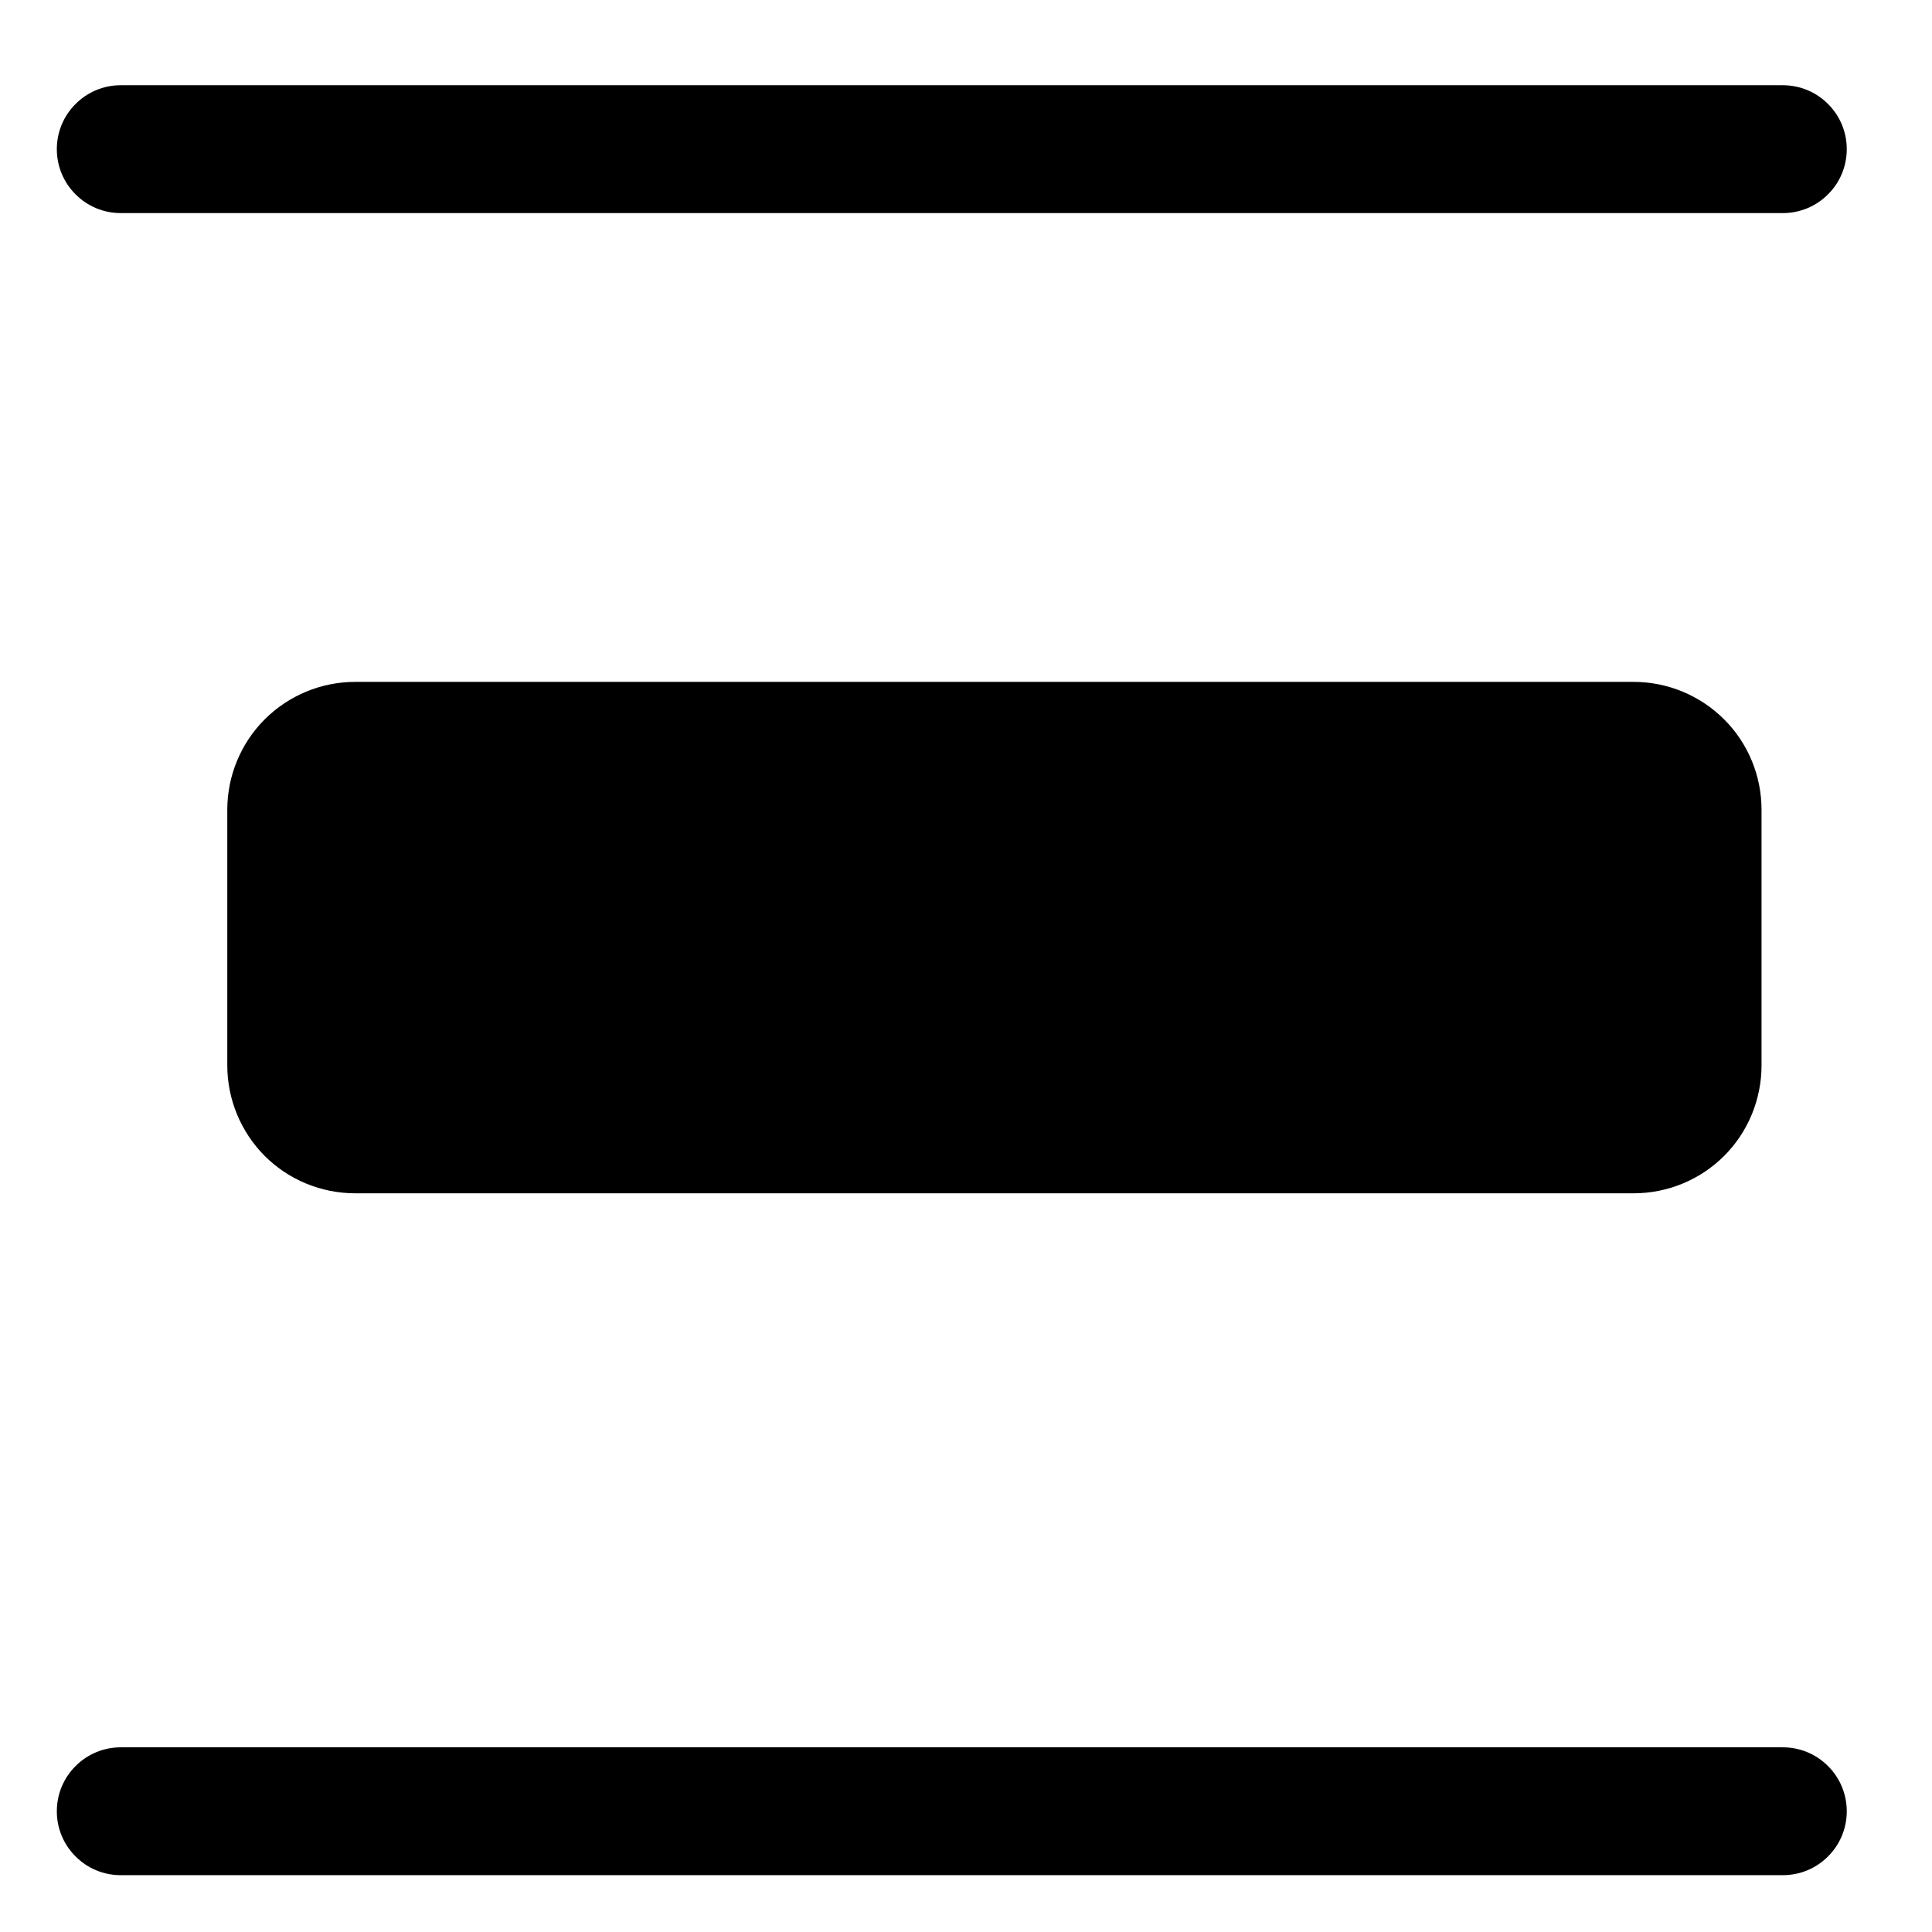 <svg width="17" height="17" viewBox="0 0 17 17" fill="none" xmlns="http://www.w3.org/2000/svg">
<path fill-rule="evenodd" clip-rule="evenodd" d="M16.085 15.54C16.191 15.645 16.25 15.788 16.25 15.938C16.25 16.087 16.191 16.23 16.085 16.335C15.98 16.441 15.837 16.5 15.688 16.5L1.062 16.5C0.913 16.5 0.77 16.441 0.665 16.335C0.559 16.23 0.5 16.087 0.5 15.938C0.5 15.788 0.559 15.645 0.665 15.54C0.77 15.434 0.913 15.375 1.062 15.375L15.688 15.375C15.837 15.375 15.98 15.434 16.085 15.54ZM16.085 0.915C16.191 1.02 16.25 1.163 16.25 1.312C16.25 1.462 16.191 1.605 16.085 1.71C15.98 1.816 15.837 1.875 15.688 1.875L1.062 1.875C0.913 1.875 0.77 1.816 0.665 1.71C0.559 1.605 0.5 1.462 0.5 1.312C0.5 1.163 0.559 1.02 0.665 0.915C0.77 0.809 0.913 0.75 1.062 0.75L15.688 0.75C15.837 0.75 15.98 0.809 16.085 0.915ZM2.329 6.33C2.54 6.119 2.827 6 3.125 6L14.375 6C14.673 6 14.96 6.119 15.171 6.33C15.382 6.54 15.5 6.827 15.5 7.125L15.5 9.375C15.5 9.673 15.382 9.96 15.171 10.171C14.96 10.382 14.673 10.5 14.375 10.5L3.125 10.5C2.827 10.5 2.54 10.382 2.329 10.171C2.119 9.96 2 9.673 2 9.375L2 7.125C2 6.827 2.119 6.54 2.329 6.33Z" fill="CurrentColor"/>
</svg>
